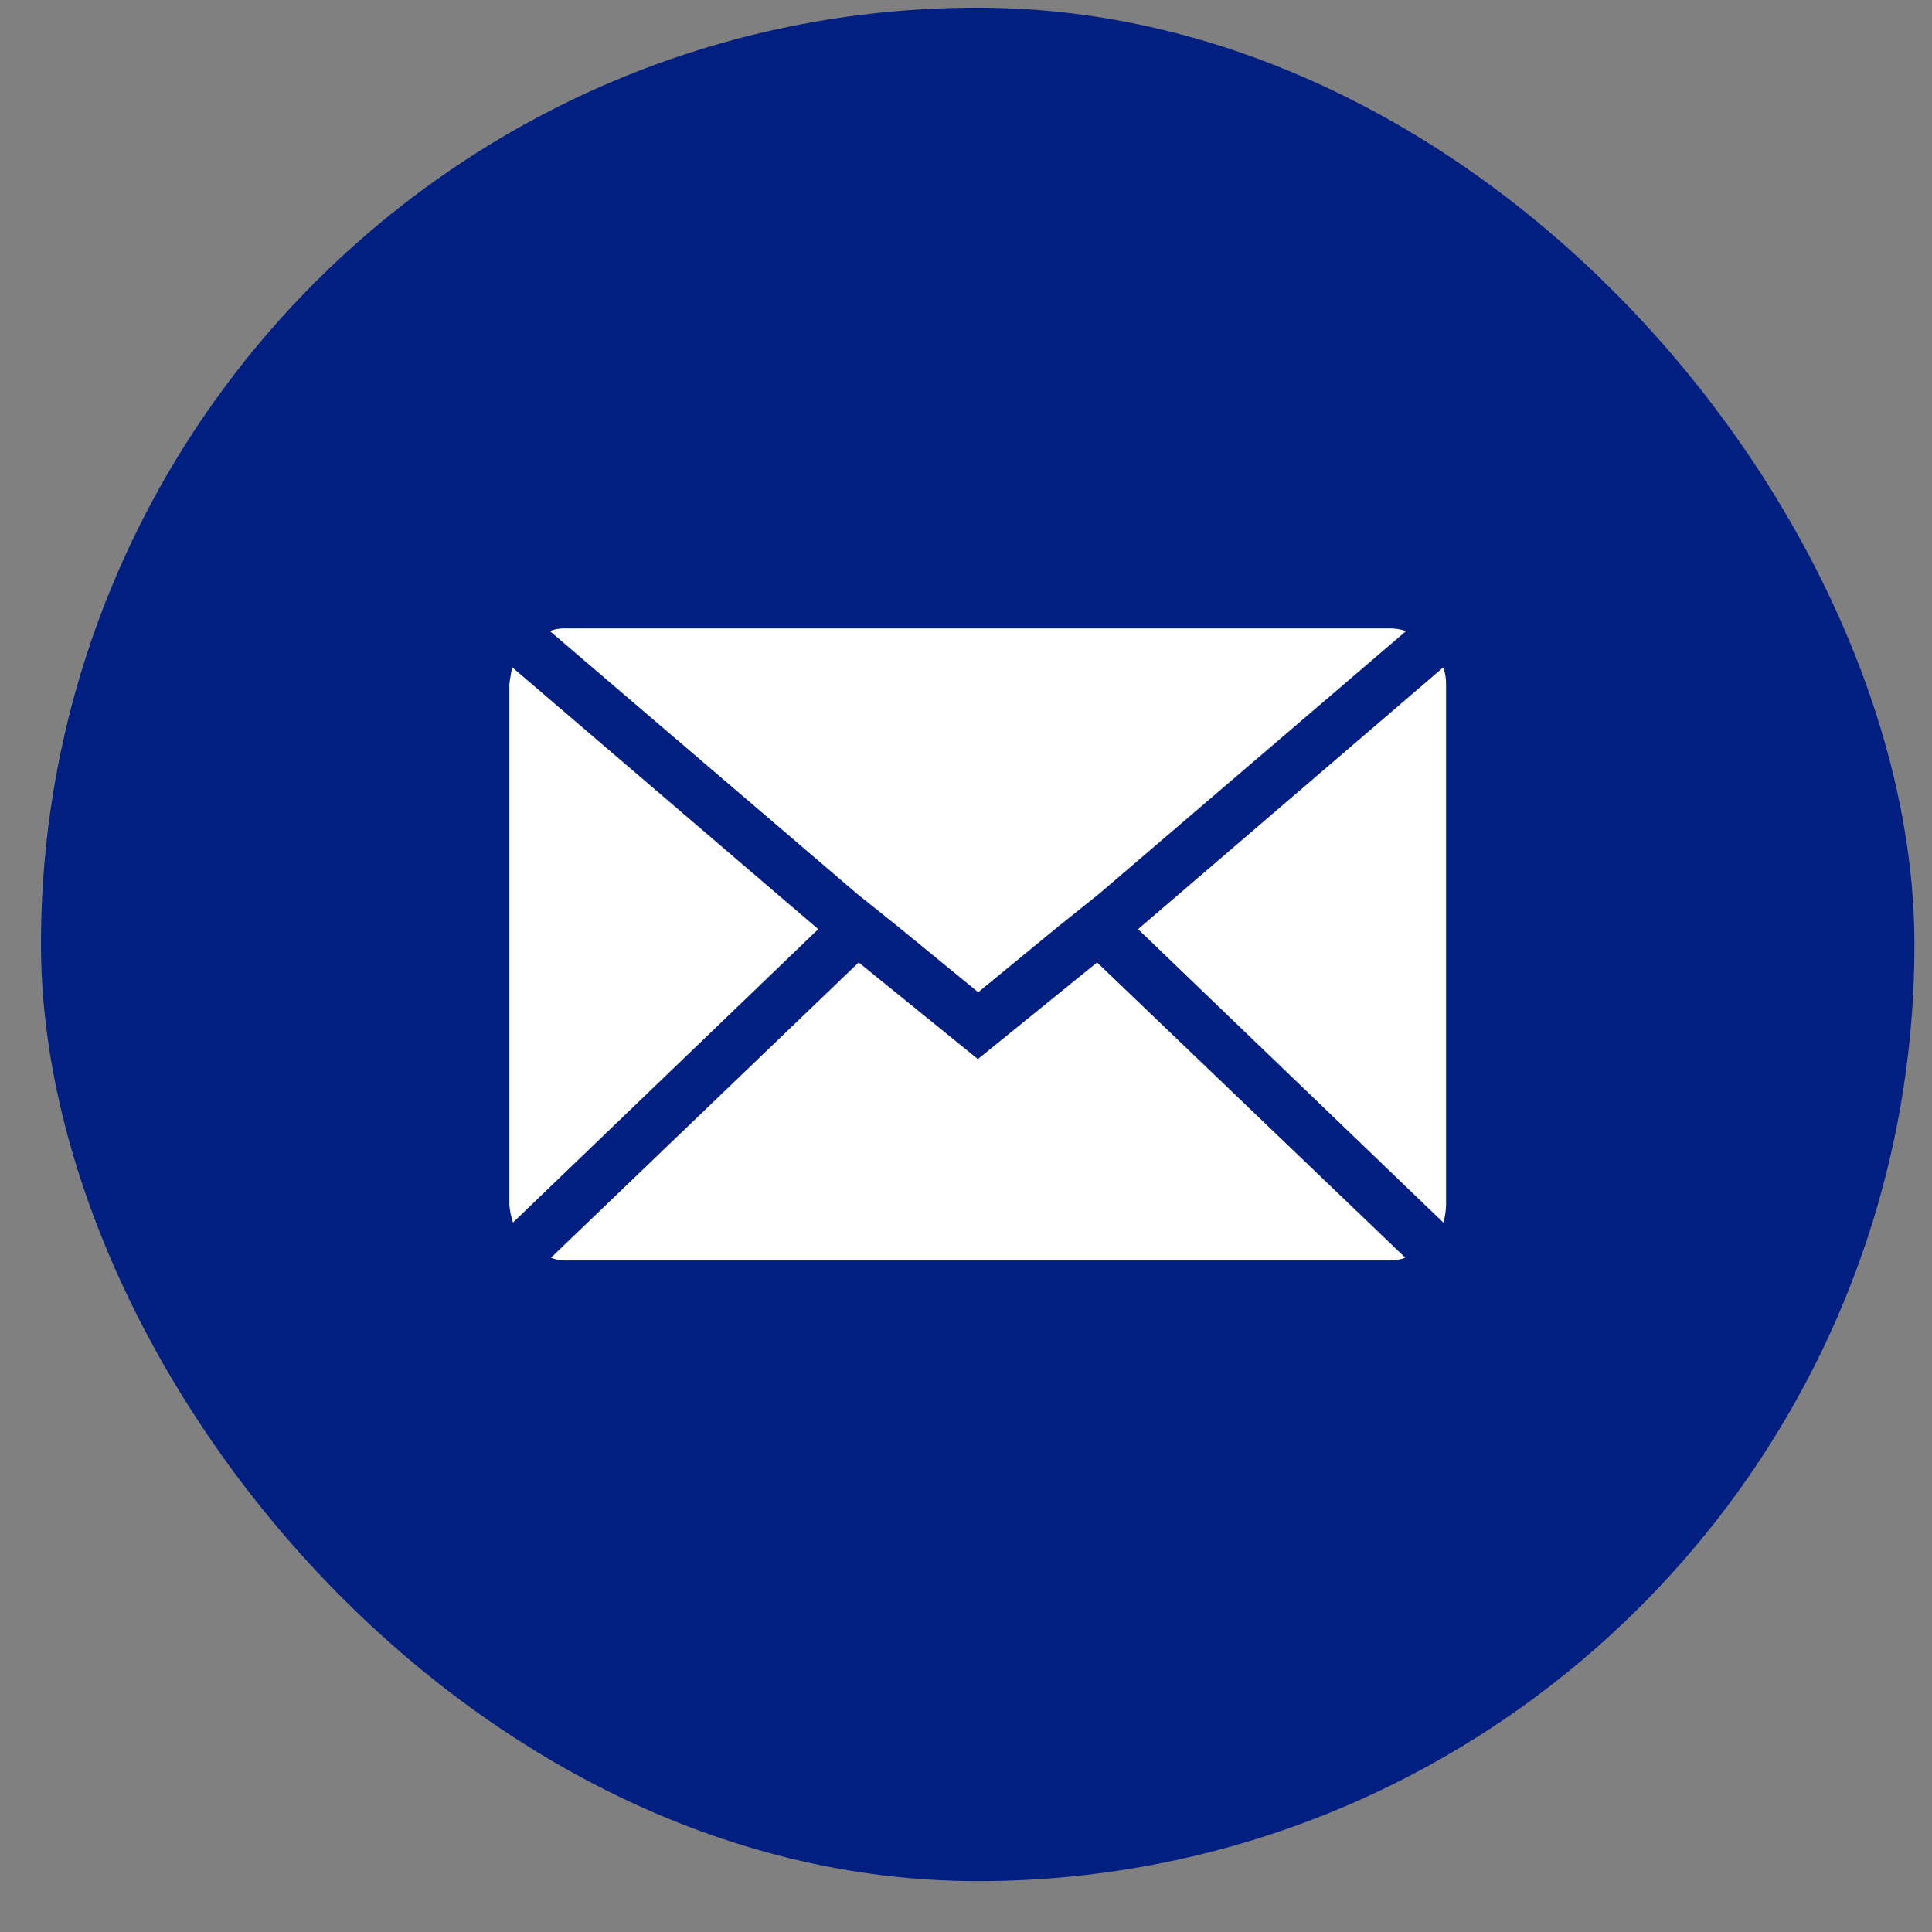 <svg width="33" height="33" viewBox="0 0 33 33" fill="none" xmlns="http://www.w3.org/2000/svg">
<rect x="0" y="0" width="33" height="33" fill="#808080" stroke="none"/>
<rect x="0.7" y="0.131" width="32" height="32" rx="16" fill="#001F80"/>
<path d="M8.7 20.574V11.688C8.7 11.678 8.715 11.58 8.746 11.395L13.976 15.871L8.762 20.882C8.729 20.782 8.708 20.679 8.7 20.574ZM9.392 10.779C9.475 10.746 9.564 10.73 9.654 10.733H23.741C23.835 10.733 23.928 10.749 24.017 10.779L18.772 15.268L18.08 15.822L16.708 16.948L15.333 15.822L14.642 15.269L9.392 10.779ZM9.411 21.483L14.667 16.439L16.703 18.09L18.739 16.439L24.004 21.483C23.92 21.514 23.831 21.53 23.742 21.53H9.656C9.572 21.529 9.488 21.514 9.41 21.483H9.411ZM19.439 15.871L24.654 11.398C24.685 11.493 24.701 11.592 24.7 11.691V20.574C24.698 20.679 24.683 20.783 24.654 20.883L19.439 15.871Z" fill="white"/>
</svg>
